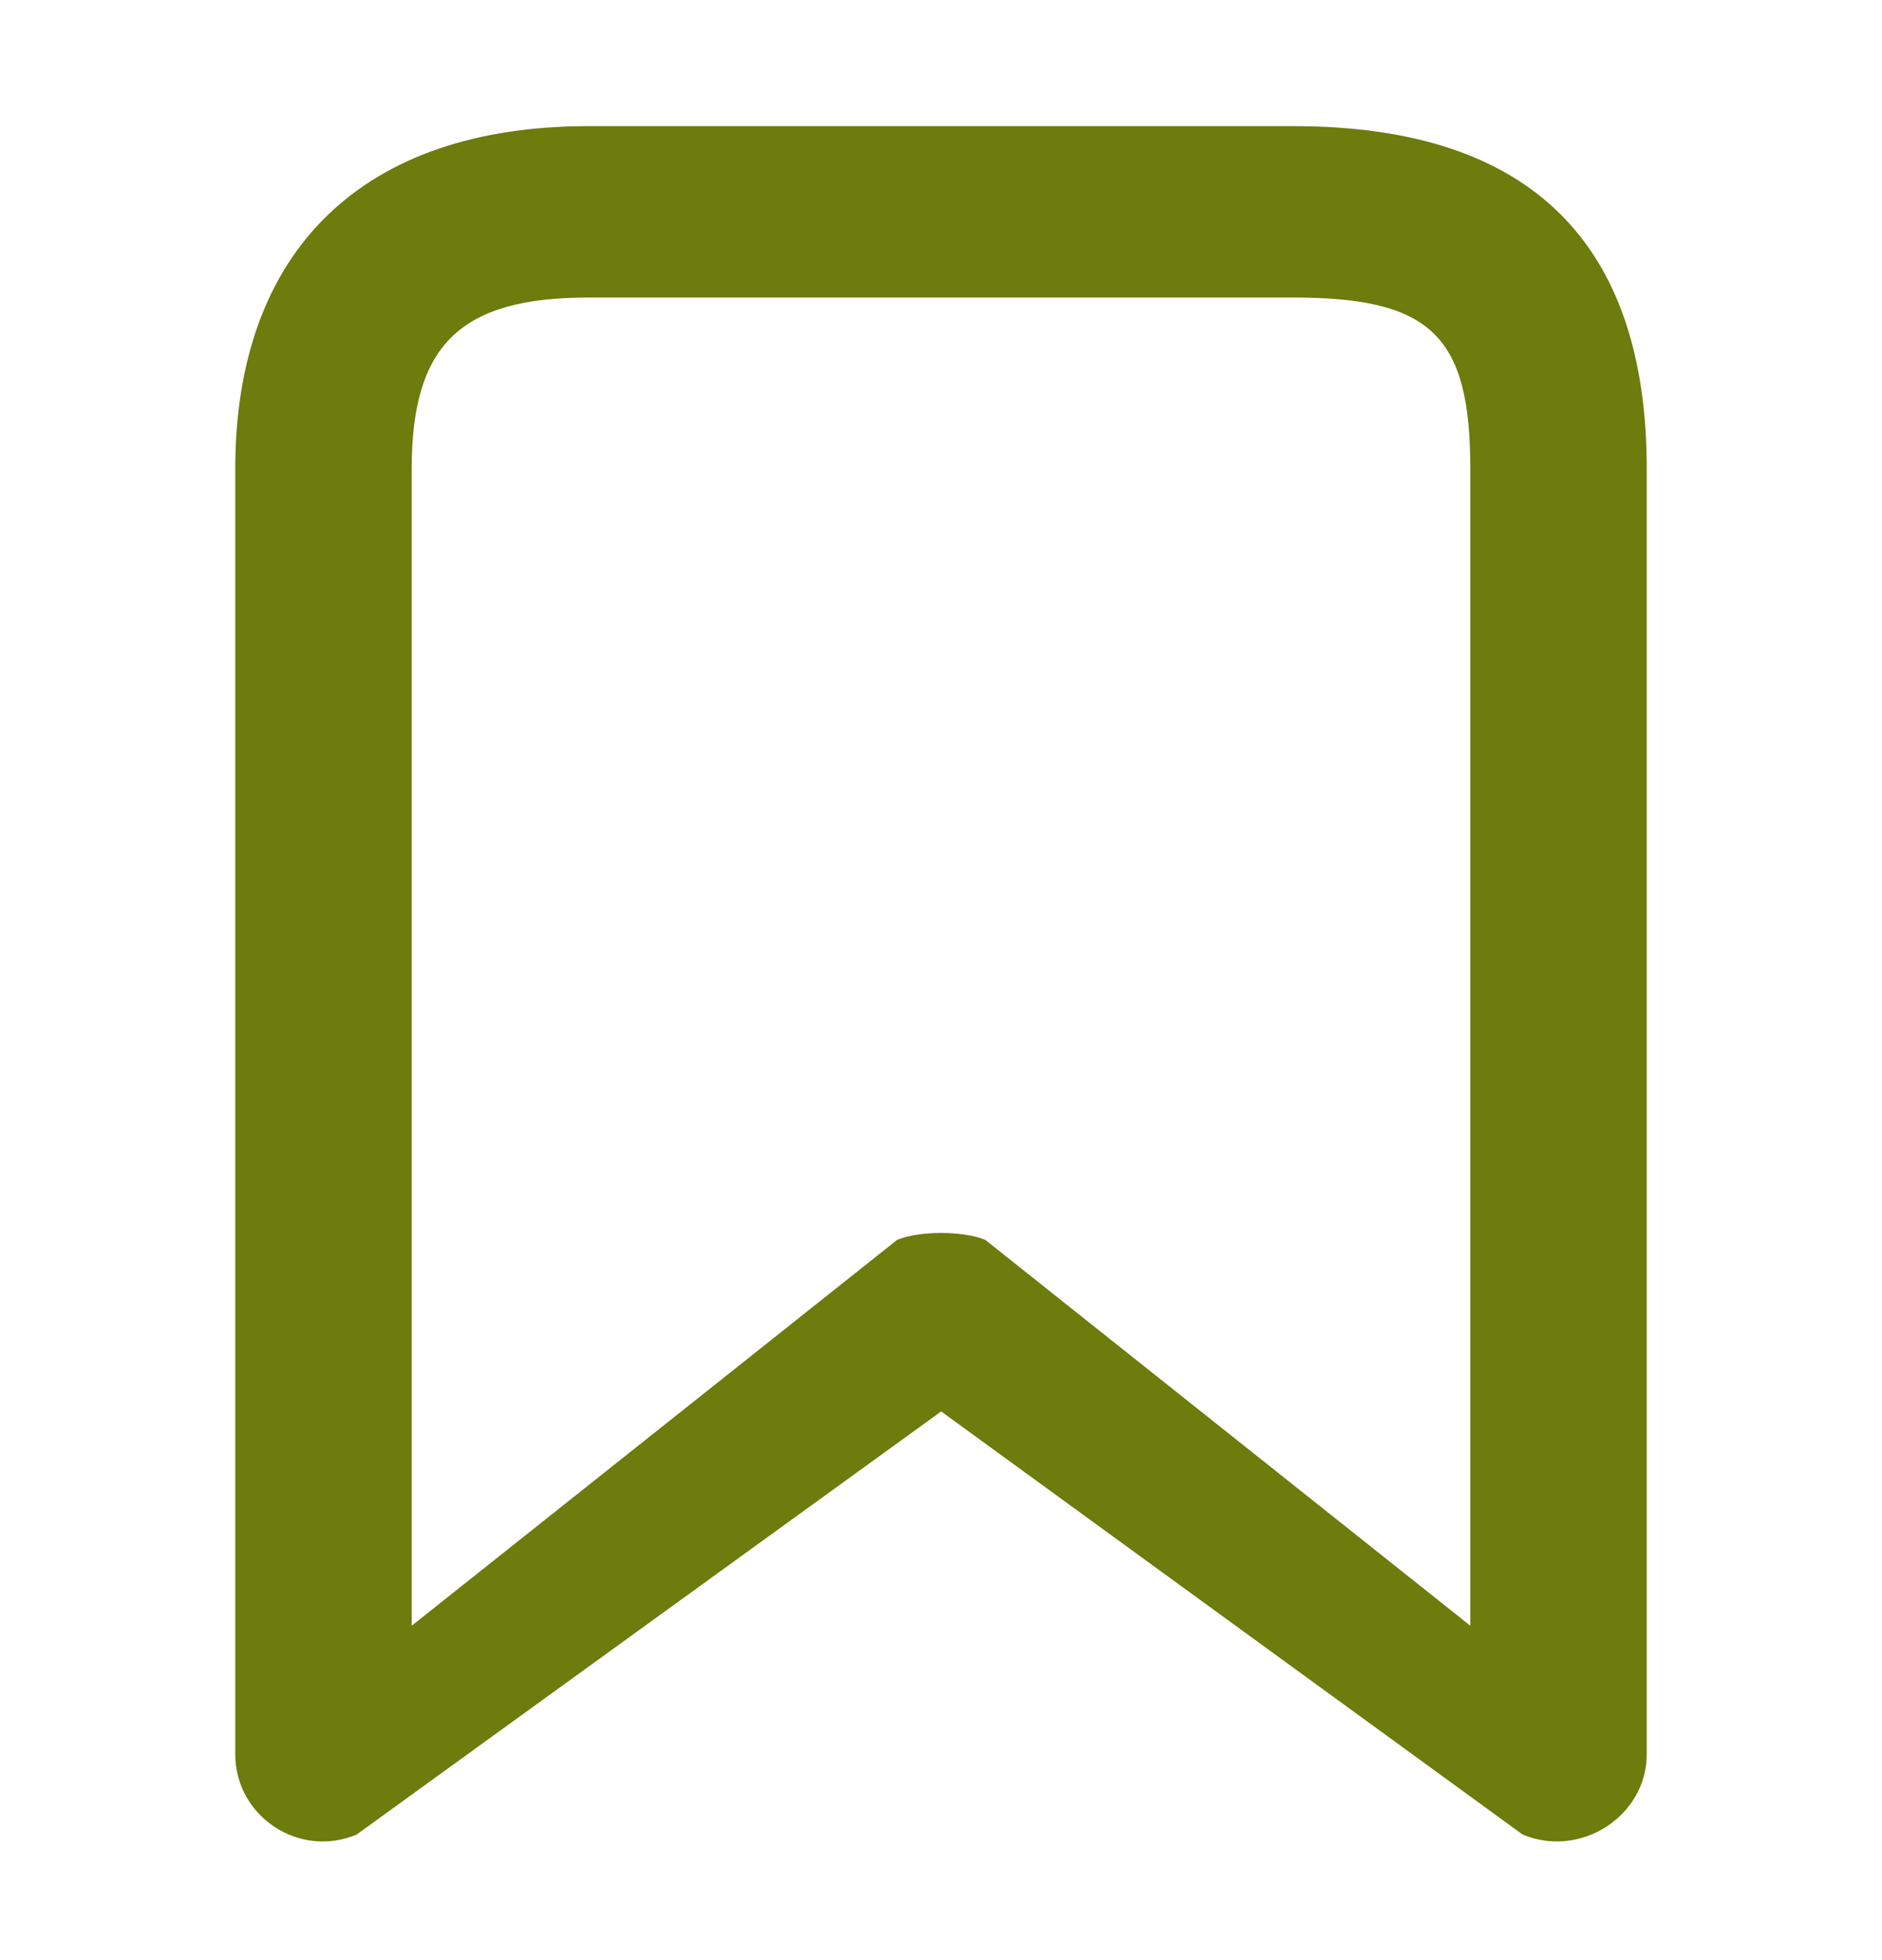 <svg width="24" height="25" viewBox="0 0 24 25" fill="none" xmlns="http://www.w3.org/2000/svg">
<path d="M7.5 1.609C4.629 1.609 3 3.191 3 5.981V22.374C3 23.159 3.804 23.708 4.547 23.399L12.002 18.002L19.418 23.399C20.161 23.708 21 23.159 21 22.374V5.981C21 3.114 19.532 1.609 16.5 1.609H7.5ZM7.5 3.795H16.5C18.262 3.795 18.75 4.295 18.75 5.981V20.735L12.565 15.814C12.281 15.696 11.722 15.696 11.44 15.814L5.25 20.735V5.981C5.25 4.398 5.871 3.795 7.5 3.795Z" fill="#6C7C0D"/>
</svg>
